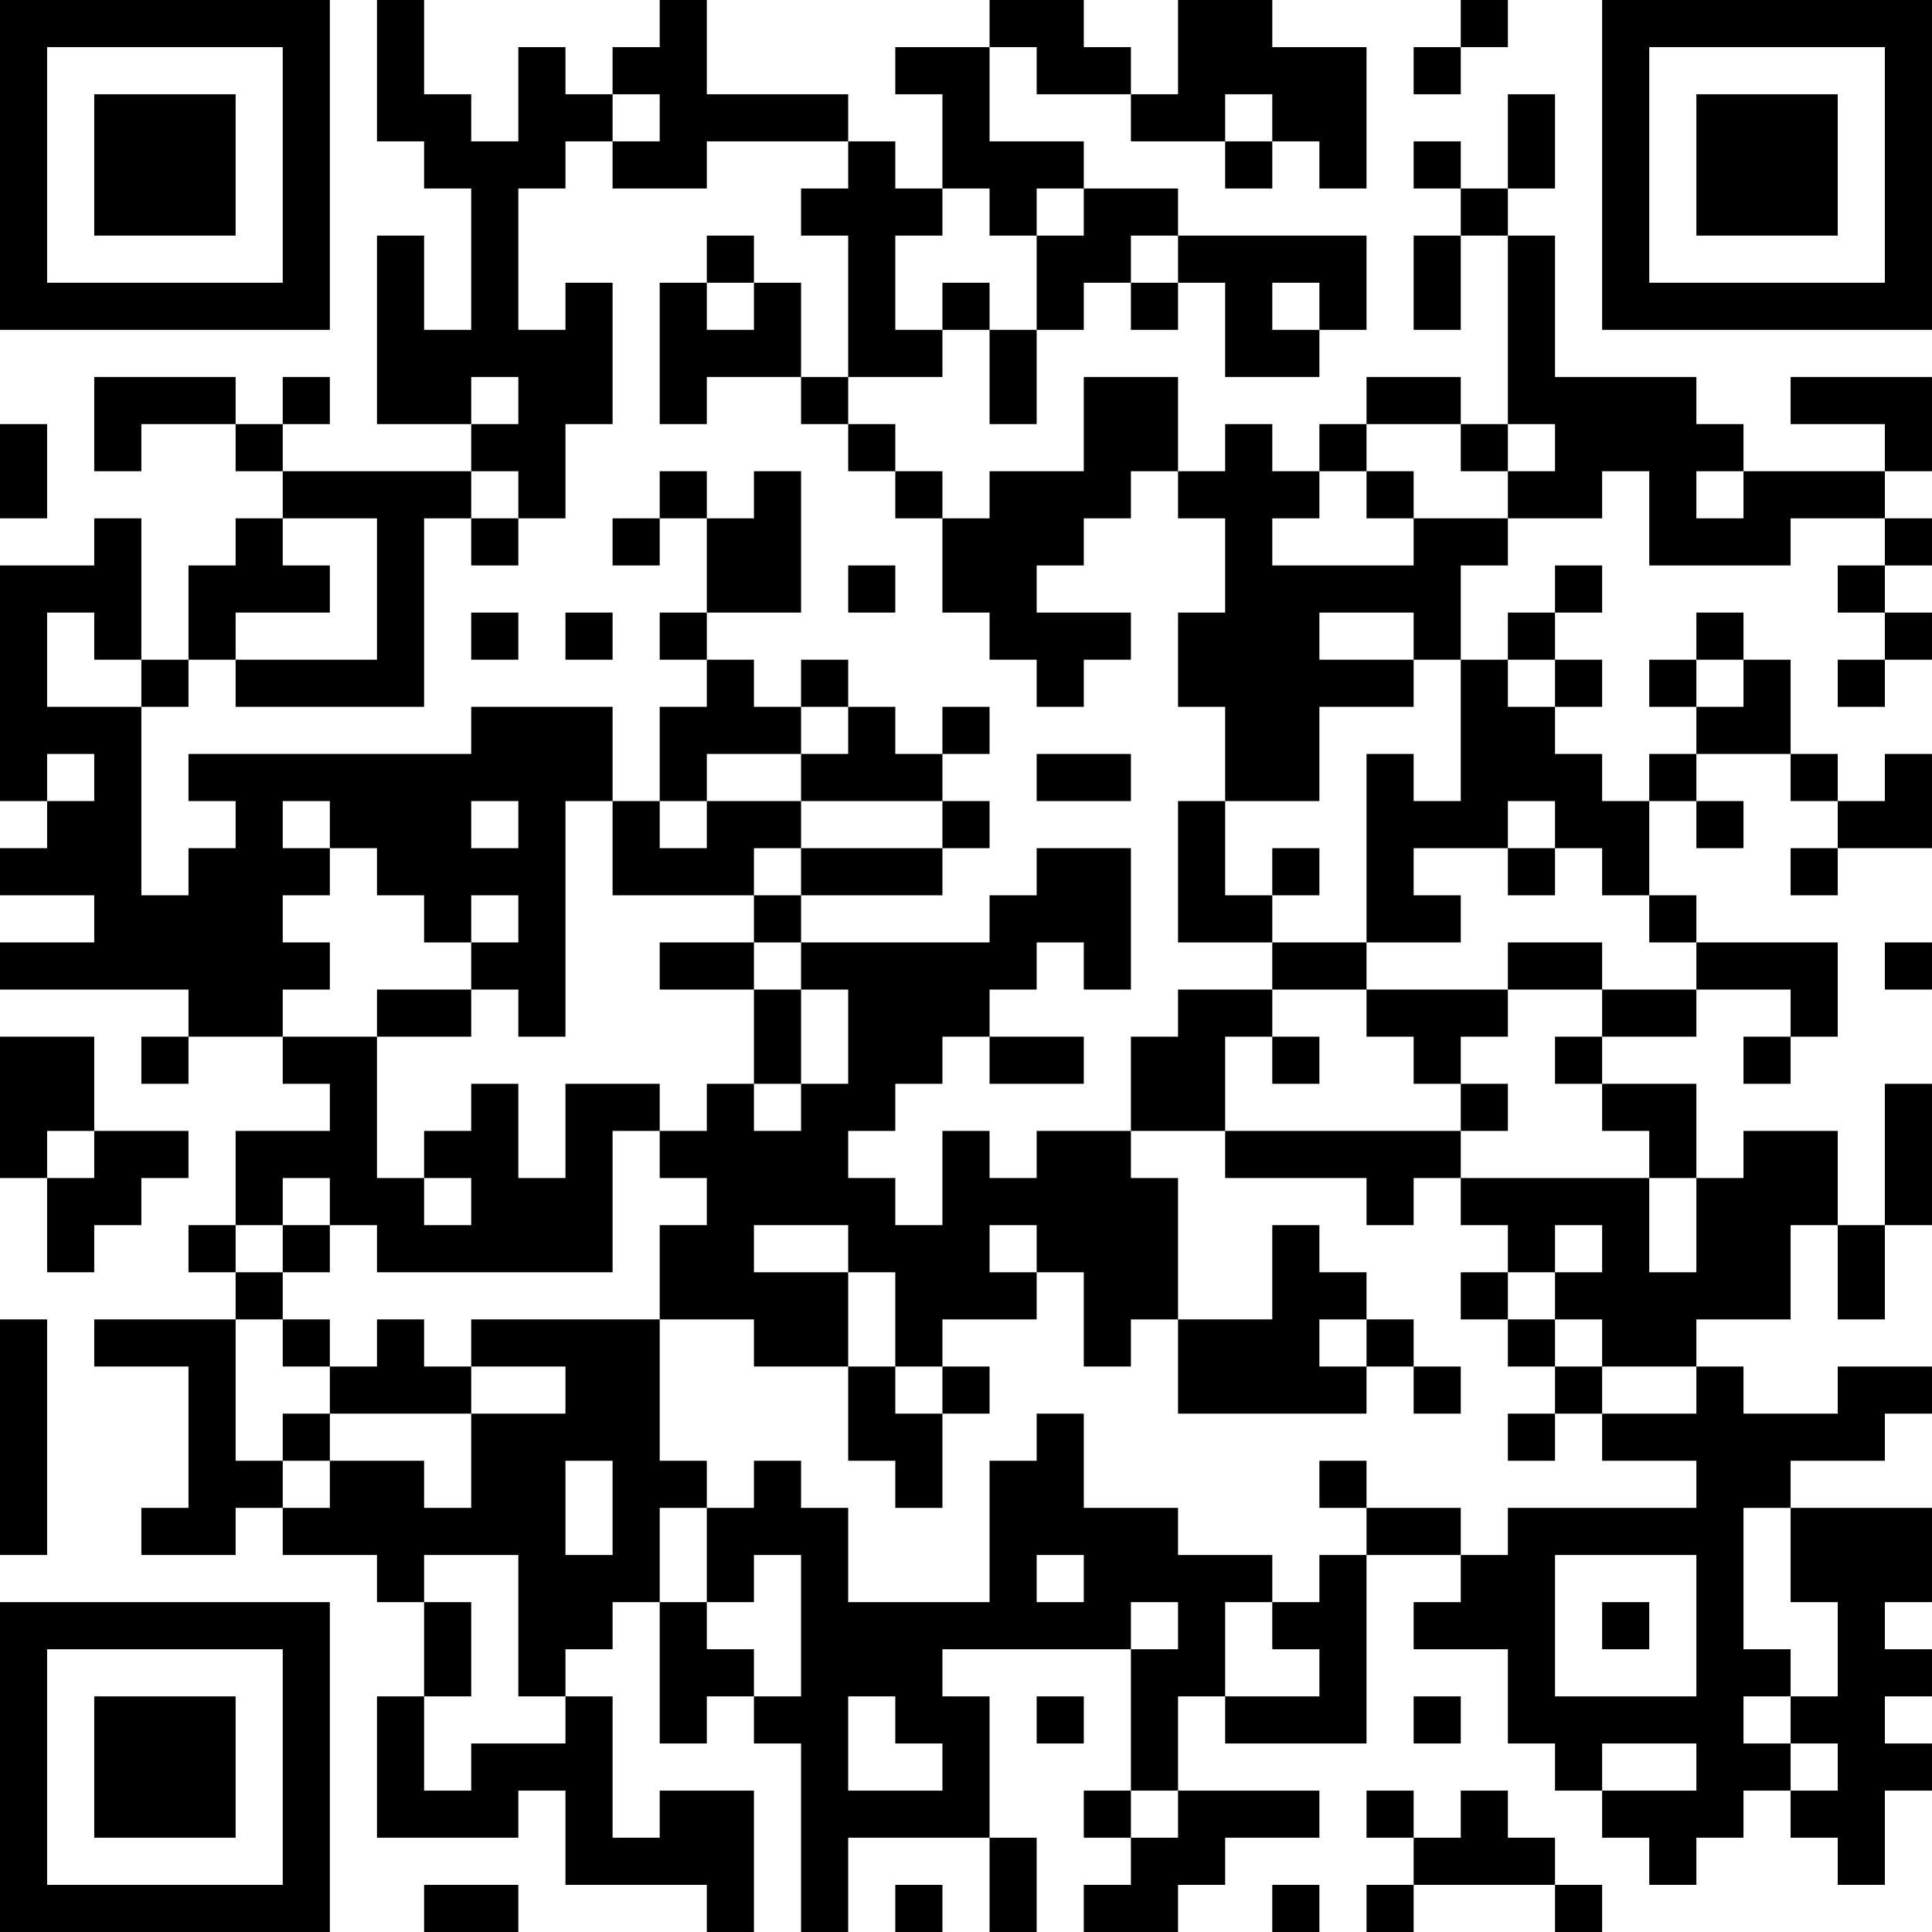 <?xml version="1.0" encoding="UTF-8"?>
<svg xmlns="http://www.w3.org/2000/svg" version="1.1" width="200" height="200" viewBox="0 0 200 200"><rect x="0" y="0" width="200" height="200" fill="#ffffff"/><g transform="scale(4.878)"><g transform="translate(0,0)"><path fill-rule="evenodd" d="M8 0L8 3L9 3L9 4L10 4L10 7L9 7L9 5L8 5L8 9L10 9L10 10L6 10L6 9L7 9L7 8L6 8L6 9L5 9L5 8L2 8L2 10L3 10L3 9L5 9L5 10L6 10L6 11L5 11L5 12L4 12L4 14L3 14L3 11L2 11L2 12L0 12L0 17L1 17L1 18L0 18L0 19L2 19L2 20L0 20L0 21L4 21L4 22L3 22L3 23L4 23L4 22L6 22L6 23L7 23L7 24L5 24L5 26L4 26L4 27L5 27L5 28L2 28L2 29L4 29L4 32L3 32L3 33L5 33L5 32L6 32L6 33L8 33L8 34L9 34L9 36L8 36L8 39L11 39L11 38L12 38L12 40L15 40L15 41L16 41L16 38L14 38L14 39L13 39L13 36L12 36L12 35L13 35L13 34L14 34L14 37L15 37L15 36L16 36L16 37L17 37L17 41L18 41L18 39L21 39L21 41L22 41L22 39L21 39L21 36L20 36L20 35L24 35L24 38L23 38L23 39L24 39L24 40L23 40L23 41L25 41L25 40L26 40L26 39L28 39L28 38L25 38L25 36L26 36L26 37L29 37L29 33L31 33L31 34L30 34L30 35L32 35L32 37L33 37L33 38L34 38L34 39L35 39L35 40L36 40L36 39L37 39L37 38L38 38L38 39L39 39L39 40L40 40L40 38L41 38L41 37L40 37L40 36L41 36L41 35L40 35L40 34L41 34L41 32L38 32L38 31L40 31L40 30L41 30L41 29L39 29L39 30L37 30L37 29L36 29L36 28L38 28L38 26L39 26L39 28L40 28L40 26L41 26L41 23L40 23L40 26L39 26L39 24L37 24L37 25L36 25L36 23L34 23L34 22L36 22L36 21L38 21L38 22L37 22L37 23L38 23L38 22L39 22L39 20L36 20L36 19L35 19L35 17L36 17L36 18L37 18L37 17L36 17L36 16L38 16L38 17L39 17L39 18L38 18L38 19L39 19L39 18L41 18L41 16L40 16L40 17L39 17L39 16L38 16L38 14L37 14L37 13L36 13L36 14L35 14L35 15L36 15L36 16L35 16L35 17L34 17L34 16L33 16L33 15L34 15L34 14L33 14L33 13L34 13L34 12L33 12L33 13L32 13L32 14L31 14L31 12L32 12L32 11L34 11L34 10L35 10L35 12L38 12L38 11L40 11L40 12L39 12L39 13L40 13L40 14L39 14L39 15L40 15L40 14L41 14L41 13L40 13L40 12L41 12L41 11L40 11L40 10L41 10L41 8L38 8L38 9L40 9L40 10L37 10L37 9L36 9L36 8L33 8L33 5L32 5L32 4L33 4L33 2L32 2L32 4L31 4L31 3L30 3L30 4L31 4L31 5L30 5L30 7L31 7L31 5L32 5L32 9L31 9L31 8L29 8L29 9L28 9L28 10L27 10L27 9L26 9L26 10L25 10L25 8L23 8L23 10L21 10L21 11L20 11L20 10L19 10L19 9L18 9L18 8L20 8L20 7L21 7L21 9L22 9L22 7L23 7L23 6L24 6L24 7L25 7L25 6L26 6L26 8L28 8L28 7L29 7L29 5L25 5L25 4L23 4L23 3L21 3L21 1L22 1L22 2L24 2L24 3L26 3L26 4L27 4L27 3L28 3L28 4L29 4L29 1L27 1L27 0L25 0L25 2L24 2L24 1L23 1L23 0L21 0L21 1L19 1L19 2L20 2L20 4L19 4L19 3L18 3L18 2L15 2L15 0L14 0L14 1L13 1L13 2L12 2L12 1L11 1L11 3L10 3L10 2L9 2L9 0ZM31 0L31 1L30 1L30 2L31 2L31 1L32 1L32 0ZM13 2L13 3L12 3L12 4L11 4L11 7L12 7L12 6L13 6L13 9L12 9L12 11L11 11L11 10L10 10L10 11L9 11L9 15L5 15L5 14L8 14L8 11L6 11L6 12L7 12L7 13L5 13L5 14L4 14L4 15L3 15L3 14L2 14L2 13L1 13L1 15L3 15L3 19L4 19L4 18L5 18L5 17L4 17L4 16L10 16L10 15L13 15L13 17L12 17L12 22L11 22L11 21L10 21L10 20L11 20L11 19L10 19L10 20L9 20L9 19L8 19L8 18L7 18L7 17L6 17L6 18L7 18L7 19L6 19L6 20L7 20L7 21L6 21L6 22L8 22L8 25L9 25L9 26L10 26L10 25L9 25L9 24L10 24L10 23L11 23L11 25L12 25L12 23L14 23L14 24L13 24L13 27L8 27L8 26L7 26L7 25L6 25L6 26L5 26L5 27L6 27L6 28L5 28L5 31L6 31L6 32L7 32L7 31L9 31L9 32L10 32L10 30L12 30L12 29L10 29L10 28L14 28L14 31L15 31L15 32L14 32L14 34L15 34L15 35L16 35L16 36L17 36L17 33L16 33L16 34L15 34L15 32L16 32L16 31L17 31L17 32L18 32L18 34L21 34L21 31L22 31L22 30L23 30L23 32L25 32L25 33L27 33L27 34L26 34L26 36L28 36L28 35L27 35L27 34L28 34L28 33L29 33L29 32L31 32L31 33L32 33L32 32L36 32L36 31L34 31L34 30L36 30L36 29L34 29L34 28L33 28L33 27L34 27L34 26L33 26L33 27L32 27L32 26L31 26L31 25L35 25L35 27L36 27L36 25L35 25L35 24L34 24L34 23L33 23L33 22L34 22L34 21L36 21L36 20L35 20L35 19L34 19L34 18L33 18L33 17L32 17L32 18L30 18L30 19L31 19L31 20L29 20L29 16L30 16L30 17L31 17L31 14L30 14L30 13L28 13L28 14L30 14L30 15L28 15L28 17L26 17L26 15L25 15L25 13L26 13L26 11L25 11L25 10L24 10L24 11L23 11L23 12L22 12L22 13L24 13L24 14L23 14L23 15L22 15L22 14L21 14L21 13L20 13L20 11L19 11L19 10L18 10L18 9L17 9L17 8L18 8L18 5L17 5L17 4L18 4L18 3L15 3L15 4L13 4L13 3L14 3L14 2ZM26 2L26 3L27 3L27 2ZM20 4L20 5L19 5L19 7L20 7L20 6L21 6L21 7L22 7L22 5L23 5L23 4L22 4L22 5L21 5L21 4ZM15 5L15 6L14 6L14 9L15 9L15 8L17 8L17 6L16 6L16 5ZM24 5L24 6L25 6L25 5ZM15 6L15 7L16 7L16 6ZM27 6L27 7L28 7L28 6ZM10 8L10 9L11 9L11 8ZM0 9L0 11L1 11L1 9ZM29 9L29 10L28 10L28 11L27 11L27 12L30 12L30 11L32 11L32 10L33 10L33 9L32 9L32 10L31 10L31 9ZM14 10L14 11L13 11L13 12L14 12L14 11L15 11L15 13L14 13L14 14L15 14L15 15L14 15L14 17L13 17L13 19L16 19L16 20L14 20L14 21L16 21L16 23L15 23L15 24L14 24L14 25L15 25L15 26L14 26L14 28L16 28L16 29L18 29L18 31L19 31L19 32L20 32L20 30L21 30L21 29L20 29L20 28L22 28L22 27L23 27L23 29L24 29L24 28L25 28L25 30L29 30L29 29L30 29L30 30L31 30L31 29L30 29L30 28L29 28L29 27L28 27L28 26L27 26L27 28L25 28L25 25L24 25L24 24L26 24L26 25L29 25L29 26L30 26L30 25L31 25L31 24L32 24L32 23L31 23L31 22L32 22L32 21L34 21L34 20L32 20L32 21L29 21L29 20L27 20L27 19L28 19L28 18L27 18L27 19L26 19L26 17L25 17L25 20L27 20L27 21L25 21L25 22L24 22L24 24L22 24L22 25L21 25L21 24L20 24L20 26L19 26L19 25L18 25L18 24L19 24L19 23L20 23L20 22L21 22L21 23L23 23L23 22L21 22L21 21L22 21L22 20L23 20L23 21L24 21L24 18L22 18L22 19L21 19L21 20L17 20L17 19L20 19L20 18L21 18L21 17L20 17L20 16L21 16L21 15L20 15L20 16L19 16L19 15L18 15L18 14L17 14L17 15L16 15L16 14L15 14L15 13L17 13L17 10L16 10L16 11L15 11L15 10ZM29 10L29 11L30 11L30 10ZM36 10L36 11L37 11L37 10ZM10 11L10 12L11 12L11 11ZM18 12L18 13L19 13L19 12ZM10 13L10 14L11 14L11 13ZM12 13L12 14L13 14L13 13ZM32 14L32 15L33 15L33 14ZM36 14L36 15L37 15L37 14ZM17 15L17 16L15 16L15 17L14 17L14 18L15 18L15 17L17 17L17 18L16 18L16 19L17 19L17 18L20 18L20 17L17 17L17 16L18 16L18 15ZM1 16L1 17L2 17L2 16ZM22 16L22 17L24 17L24 16ZM10 17L10 18L11 18L11 17ZM32 18L32 19L33 19L33 18ZM16 20L16 21L17 21L17 23L16 23L16 24L17 24L17 23L18 23L18 21L17 21L17 20ZM40 20L40 21L41 21L41 20ZM8 21L8 22L10 22L10 21ZM27 21L27 22L26 22L26 24L31 24L31 23L30 23L30 22L29 22L29 21ZM0 22L0 25L1 25L1 27L2 27L2 26L3 26L3 25L4 25L4 24L2 24L2 22ZM27 22L27 23L28 23L28 22ZM1 24L1 25L2 25L2 24ZM6 26L6 27L7 27L7 26ZM16 26L16 27L18 27L18 29L19 29L19 30L20 30L20 29L19 29L19 27L18 27L18 26ZM21 26L21 27L22 27L22 26ZM31 27L31 28L32 28L32 29L33 29L33 30L32 30L32 31L33 31L33 30L34 30L34 29L33 29L33 28L32 28L32 27ZM0 28L0 33L1 33L1 28ZM6 28L6 29L7 29L7 30L6 30L6 31L7 31L7 30L10 30L10 29L9 29L9 28L8 28L8 29L7 29L7 28ZM28 28L28 29L29 29L29 28ZM12 31L12 33L13 33L13 31ZM28 31L28 32L29 32L29 31ZM37 32L37 35L38 35L38 36L37 36L37 37L38 37L38 38L39 38L39 37L38 37L38 36L39 36L39 34L38 34L38 32ZM9 33L9 34L10 34L10 36L9 36L9 38L10 38L10 37L12 37L12 36L11 36L11 33ZM22 33L22 34L23 34L23 33ZM33 33L33 36L36 36L36 33ZM24 34L24 35L25 35L25 34ZM34 34L34 35L35 35L35 34ZM18 36L18 38L20 38L20 37L19 37L19 36ZM22 36L22 37L23 37L23 36ZM30 36L30 37L31 37L31 36ZM34 37L34 38L36 38L36 37ZM24 38L24 39L25 39L25 38ZM29 38L29 39L30 39L30 40L29 40L29 41L30 41L30 40L33 40L33 41L34 41L34 40L33 40L33 39L32 39L32 38L31 38L31 39L30 39L30 38ZM9 40L9 41L11 41L11 40ZM19 40L19 41L20 41L20 40ZM27 40L27 41L28 41L28 40ZM0 0L0 7L7 7L7 0ZM1 1L1 6L6 6L6 1ZM2 2L2 5L5 5L5 2ZM34 0L34 7L41 7L41 0ZM35 1L35 6L40 6L40 1ZM36 2L36 5L39 5L39 2ZM0 34L0 41L7 41L7 34ZM1 35L1 40L6 40L6 35ZM2 36L2 39L5 39L5 36Z" fill="#000000"/></g></g></svg>

